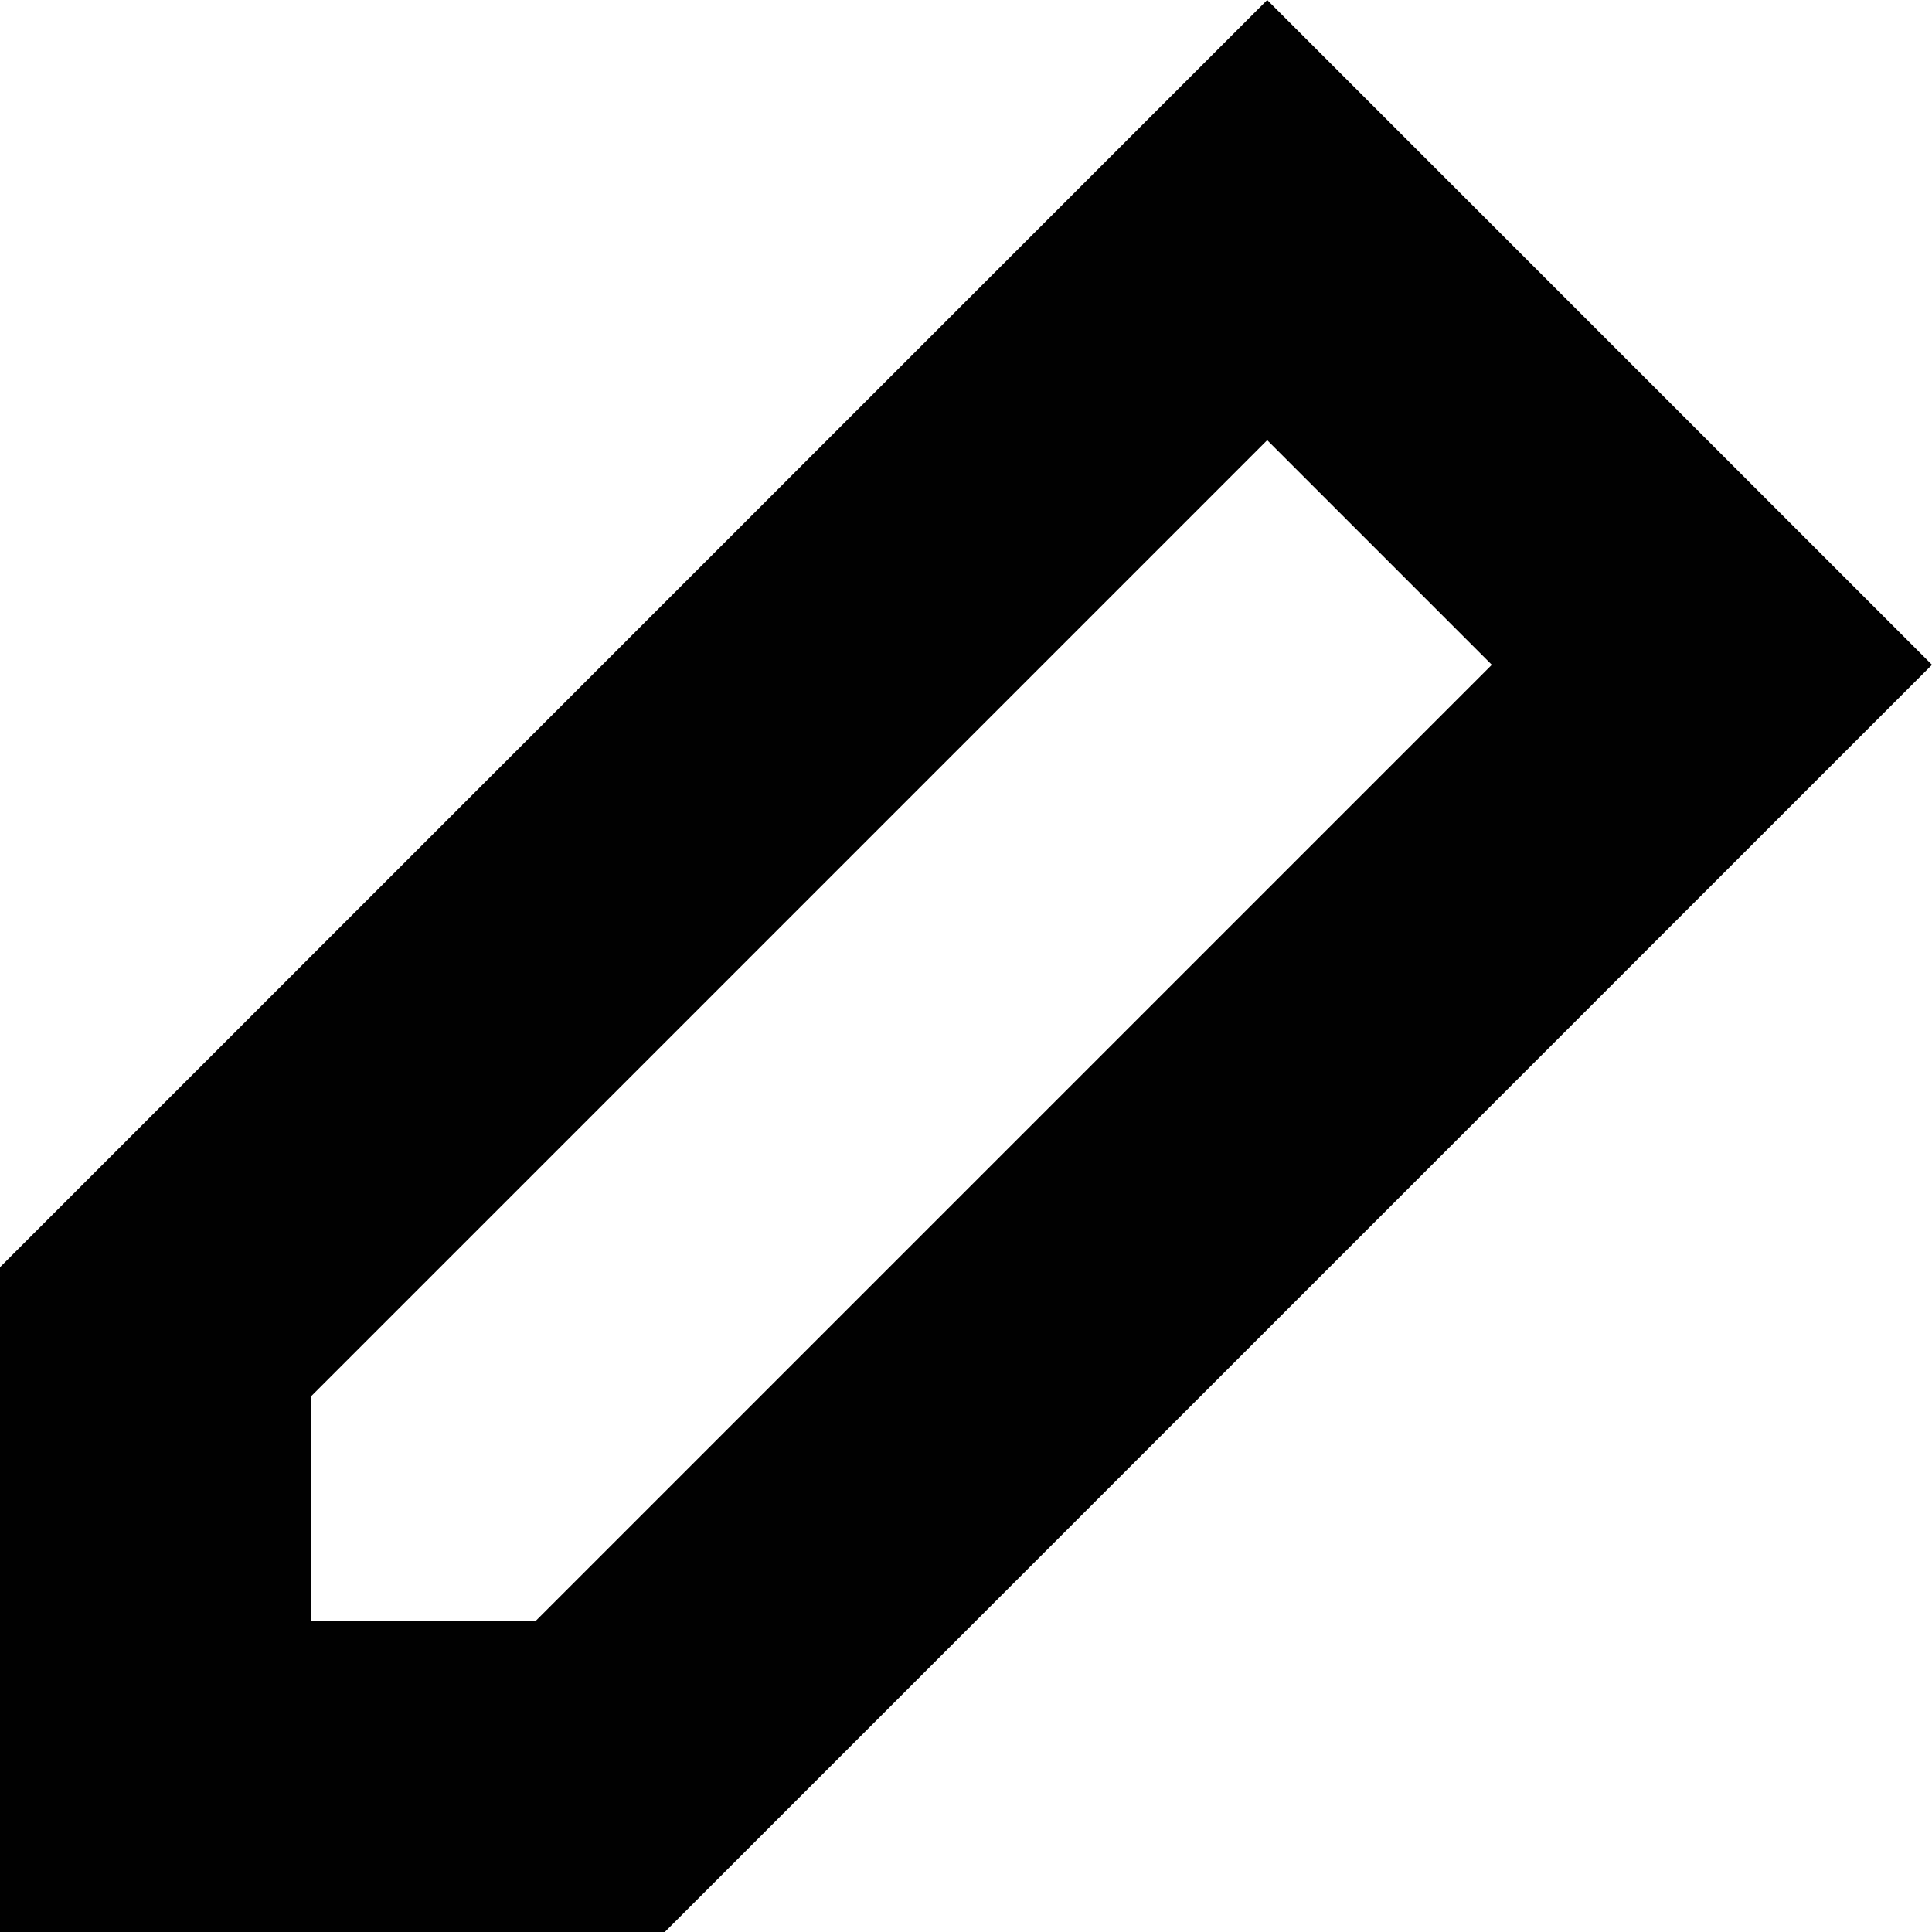 <?xml version="1.0" encoding="utf-8"?>
<!-- Generator: Adobe Illustrator 17.0.0, SVG Export Plug-In . SVG Version: 6.00 Build 0)  -->
<!DOCTYPE svg PUBLIC "-//W3C//DTD SVG 1.1//EN" "http://www.w3.org/Graphics/SVG/1.1/DTD/svg11.dtd">
<svg version="1.1" id="Layer_1" xmlns="http://www.w3.org/2000/svg" xmlns:xlink="http://www.w3.org/1999/xlink" x="0px" y="0px"
	 width="14.897px" height="14.897px" viewBox="0 0 14.897 14.897" enable-background="new 0 0 14.897 14.897" xml:space="preserve">
<polygon fill="none" stroke="#010101" stroke-width="2.4" stroke-linecap="round" stroke-miterlimit="10" points="13.2,5.126 
	4.629,13.697 1.2,13.697 1.2,10.268 9.771,1.697 "/>
</svg>
